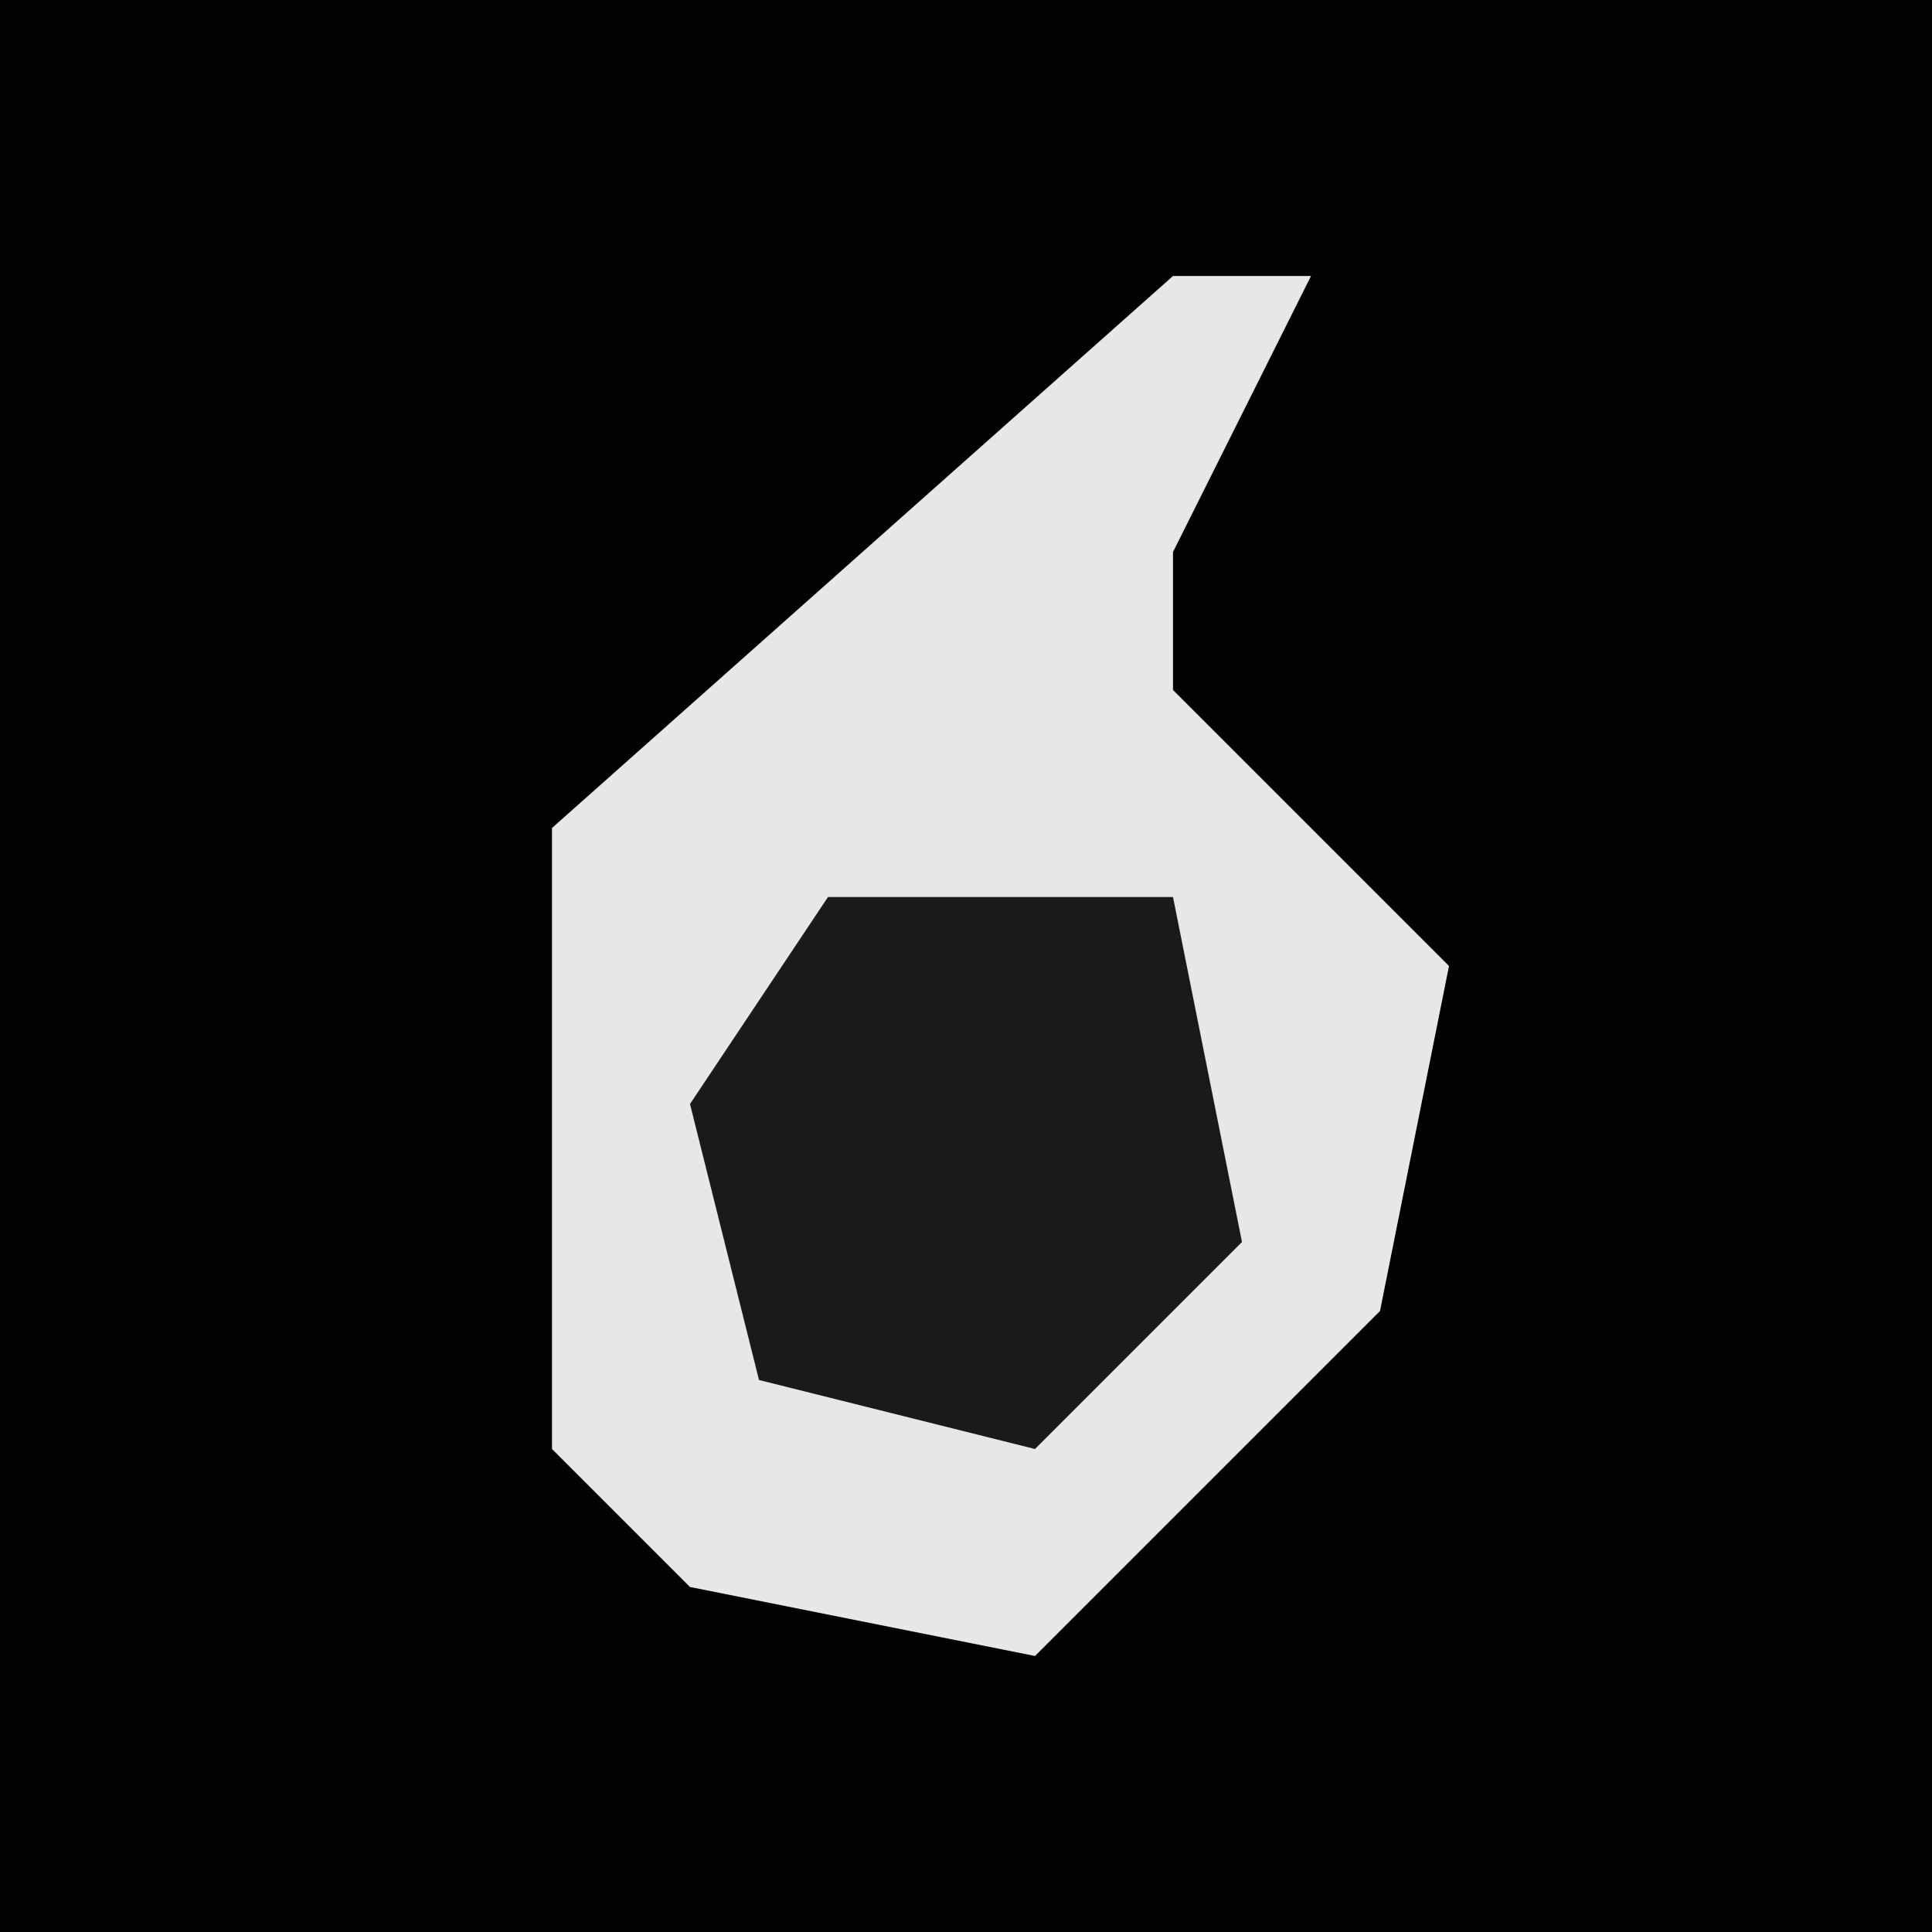 <?xml version="1.0" encoding="UTF-8"?>
<svg version="1.1" xmlns="http://www.w3.org/2000/svg" width="28" height="28">
<path d="M0,0 L28,0 L28,28 L0,28 Z " fill="#030303" transform="translate(0,0)"/>
<path d="M0,0 L2,0 L0,4 L0,6 L4,10 L3,15 L-2,20 L-7,19 L-9,17 L-9,8 Z " fill="#E7E7E7" transform="translate(17,4)"/>
<path d="M0,0 L5,0 L6,5 L3,8 L-1,7 L-2,3 Z " fill="#1A1A1A" transform="translate(12,13)"/>
</svg>
